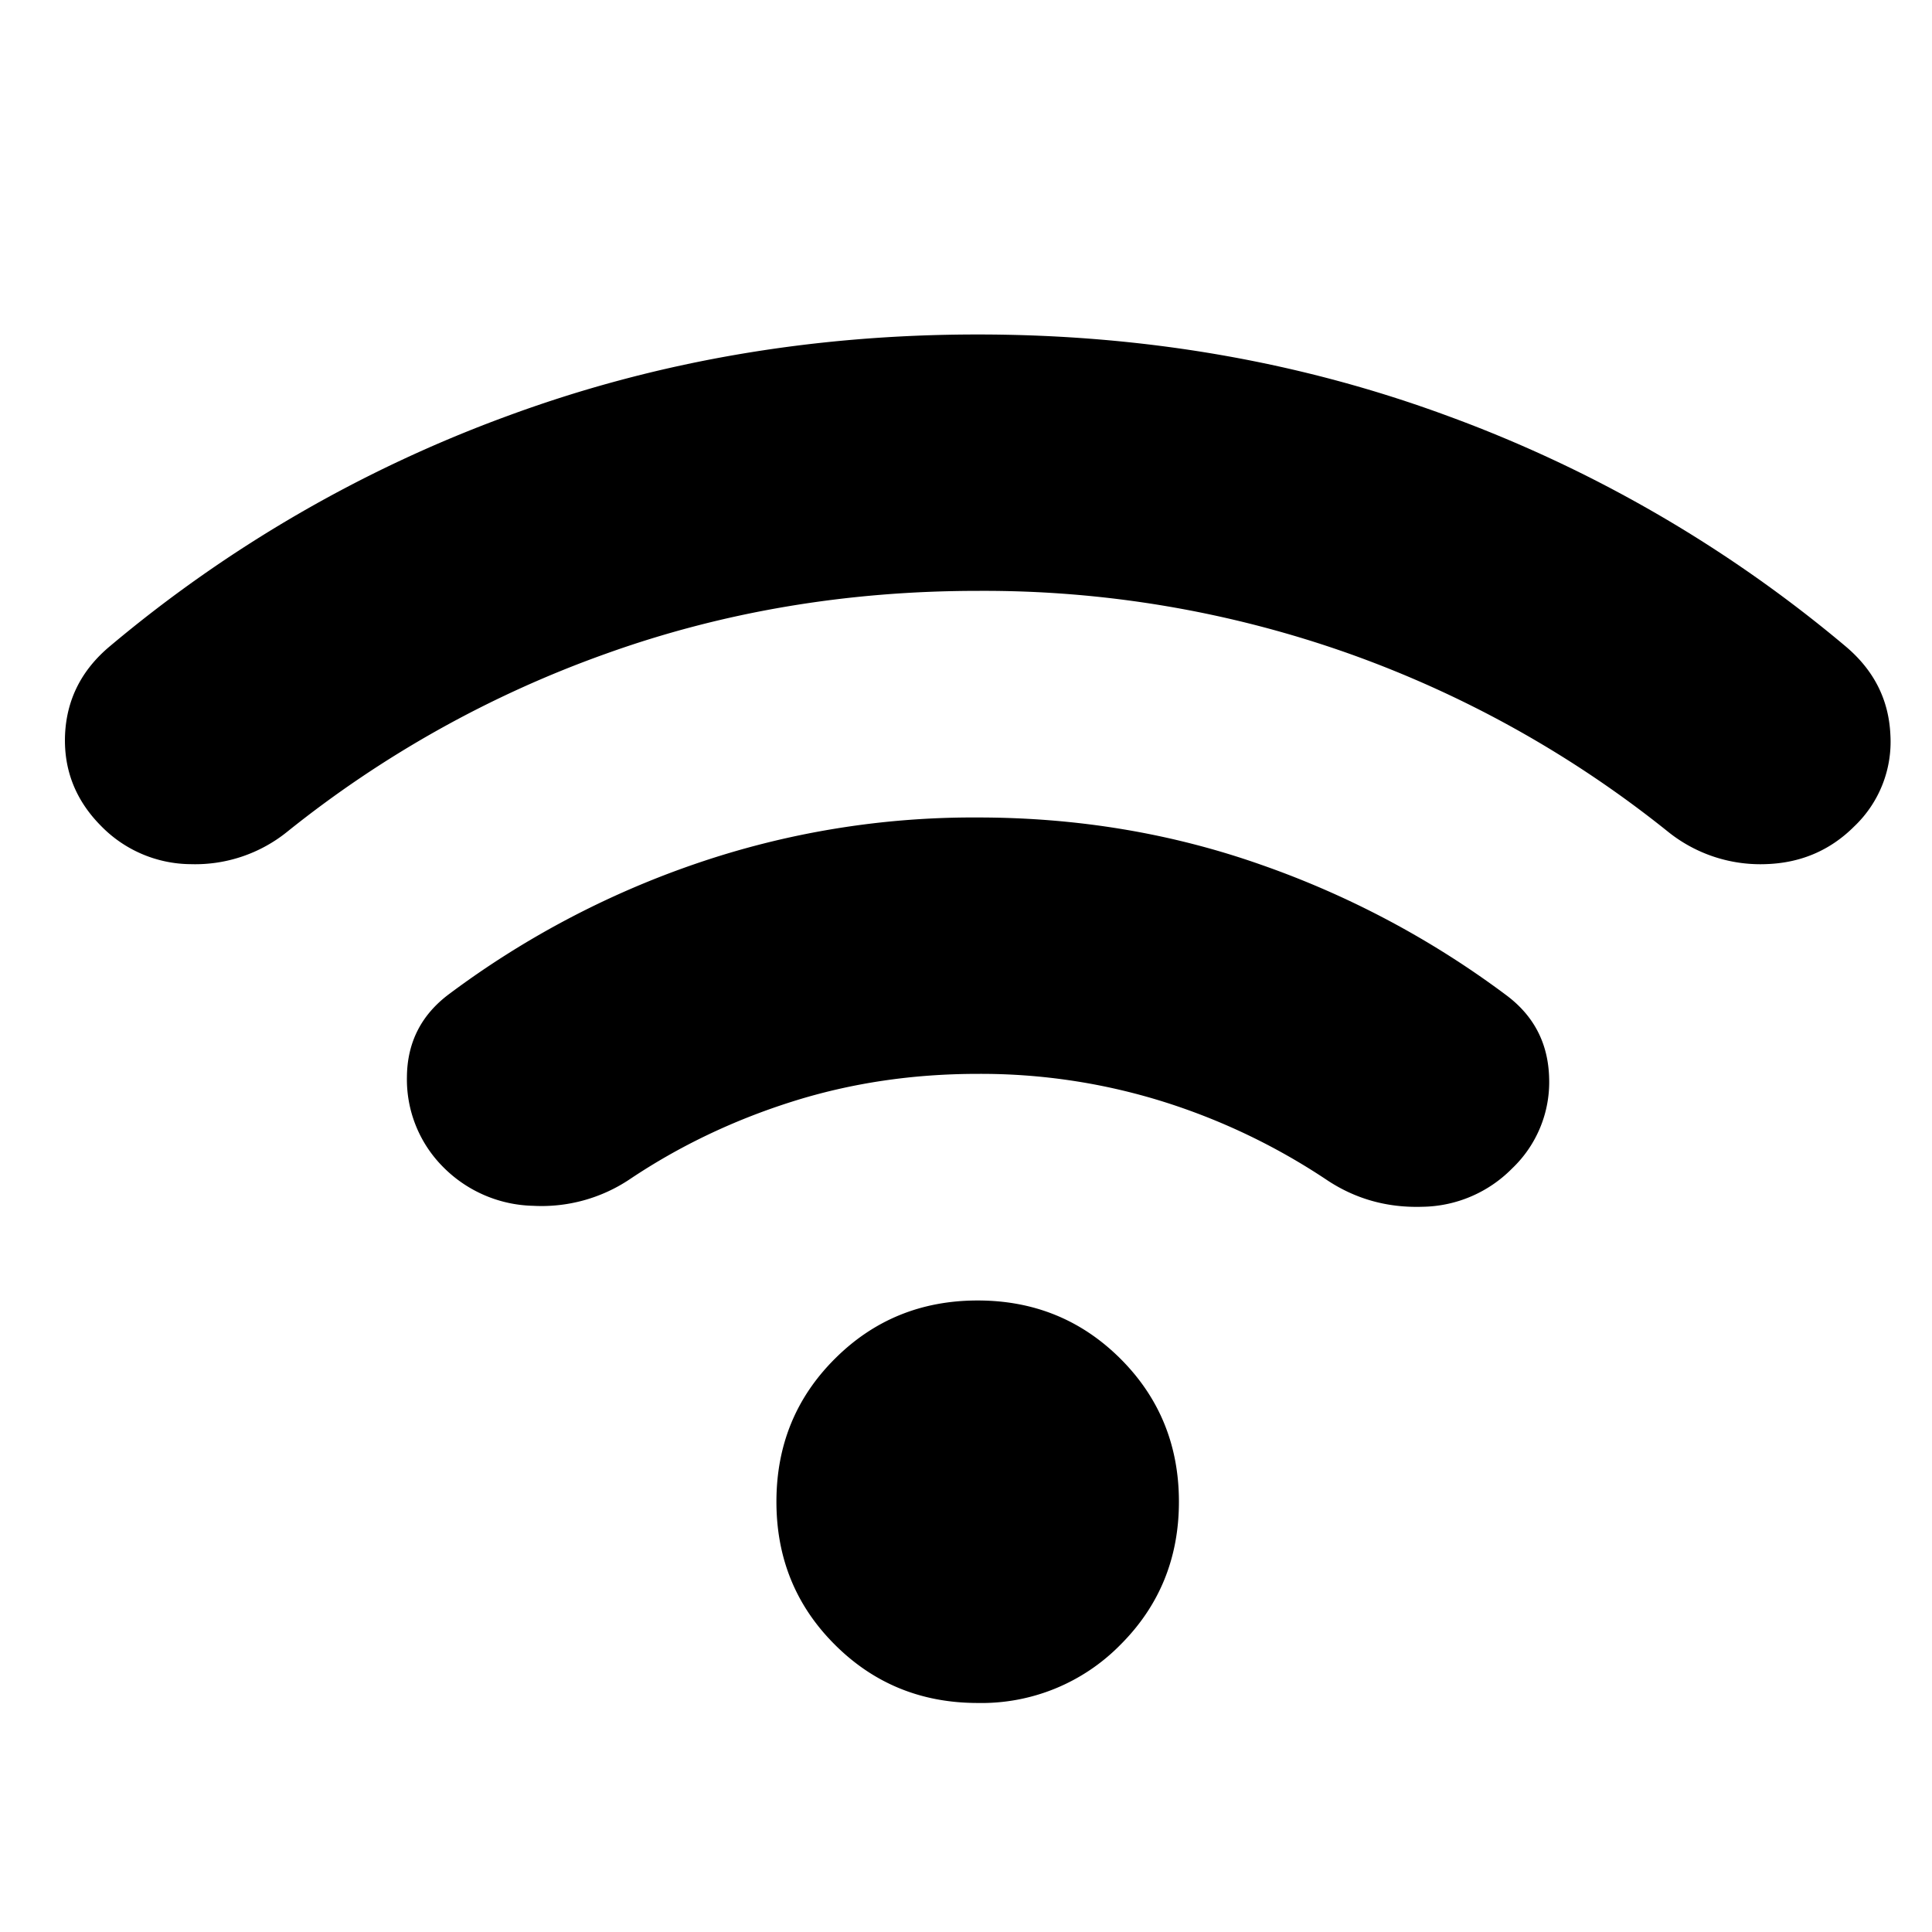 <svg width="24" height="24" fill="currentColor" viewBox="0 0 24 24">
  <path d="M12.145 21.155c-.7 0-1.292-.242-1.775-.725-.484-.483-.725-1.075-.725-1.775s.241-1.292.725-1.775c.483-.483 1.075-.725 1.775-.725s1.291.242 1.775.725c.483.483.725 1.075.725 1.775s-.242 1.292-.725 1.775a2.416 2.416 0 0 1-1.775.725Zm0-11c1.238 0 2.412.196 3.523.588a11.3 11.3 0 0 1 3.036 1.614c.35.258.529.603.54 1.036a1.48 1.48 0 0 1-.46 1.122 1.595 1.595 0 0 1-1.115.476c-.44.014-.84-.099-1.197-.34a7.949 7.949 0 0 0-2.013-.963 7.582 7.582 0 0 0-2.314-.348c-.81 0-1.579.115-2.306.345-.727.23-1.397.55-2.01.96a1.968 1.968 0 0 1-1.206.334 1.623 1.623 0 0 1-1.119-.483 1.54 1.54 0 0 1-.449-1.12c.004-.43.181-.774.53-1.032a11.15 11.15 0 0 1 3.036-1.607 10.618 10.618 0 0 1 3.524-.582Zm0-6c2.067 0 4.015.338 5.842 1.013a16.477 16.477 0 0 1 4.936 2.858c.353.296.54.662.56 1.101a1.45 1.45 0 0 1-.448 1.138c-.303.303-.675.46-1.116.47a1.83 1.83 0 0 1-1.197-.402 13.616 13.616 0 0 0-3.954-2.21 13.568 13.568 0 0 0-4.623-.783c-1.631 0-3.173.261-4.624.783a13.616 13.616 0 0 0-3.954 2.21 1.82 1.82 0 0 1-1.194.402 1.569 1.569 0 0 1-1.113-.47c-.32-.32-.47-.7-.452-1.138.02-.439.205-.805.558-1.1a16.478 16.478 0 0 1 4.936-2.859c1.828-.675 3.775-1.013 5.843-1.013Z"/>
</svg>
